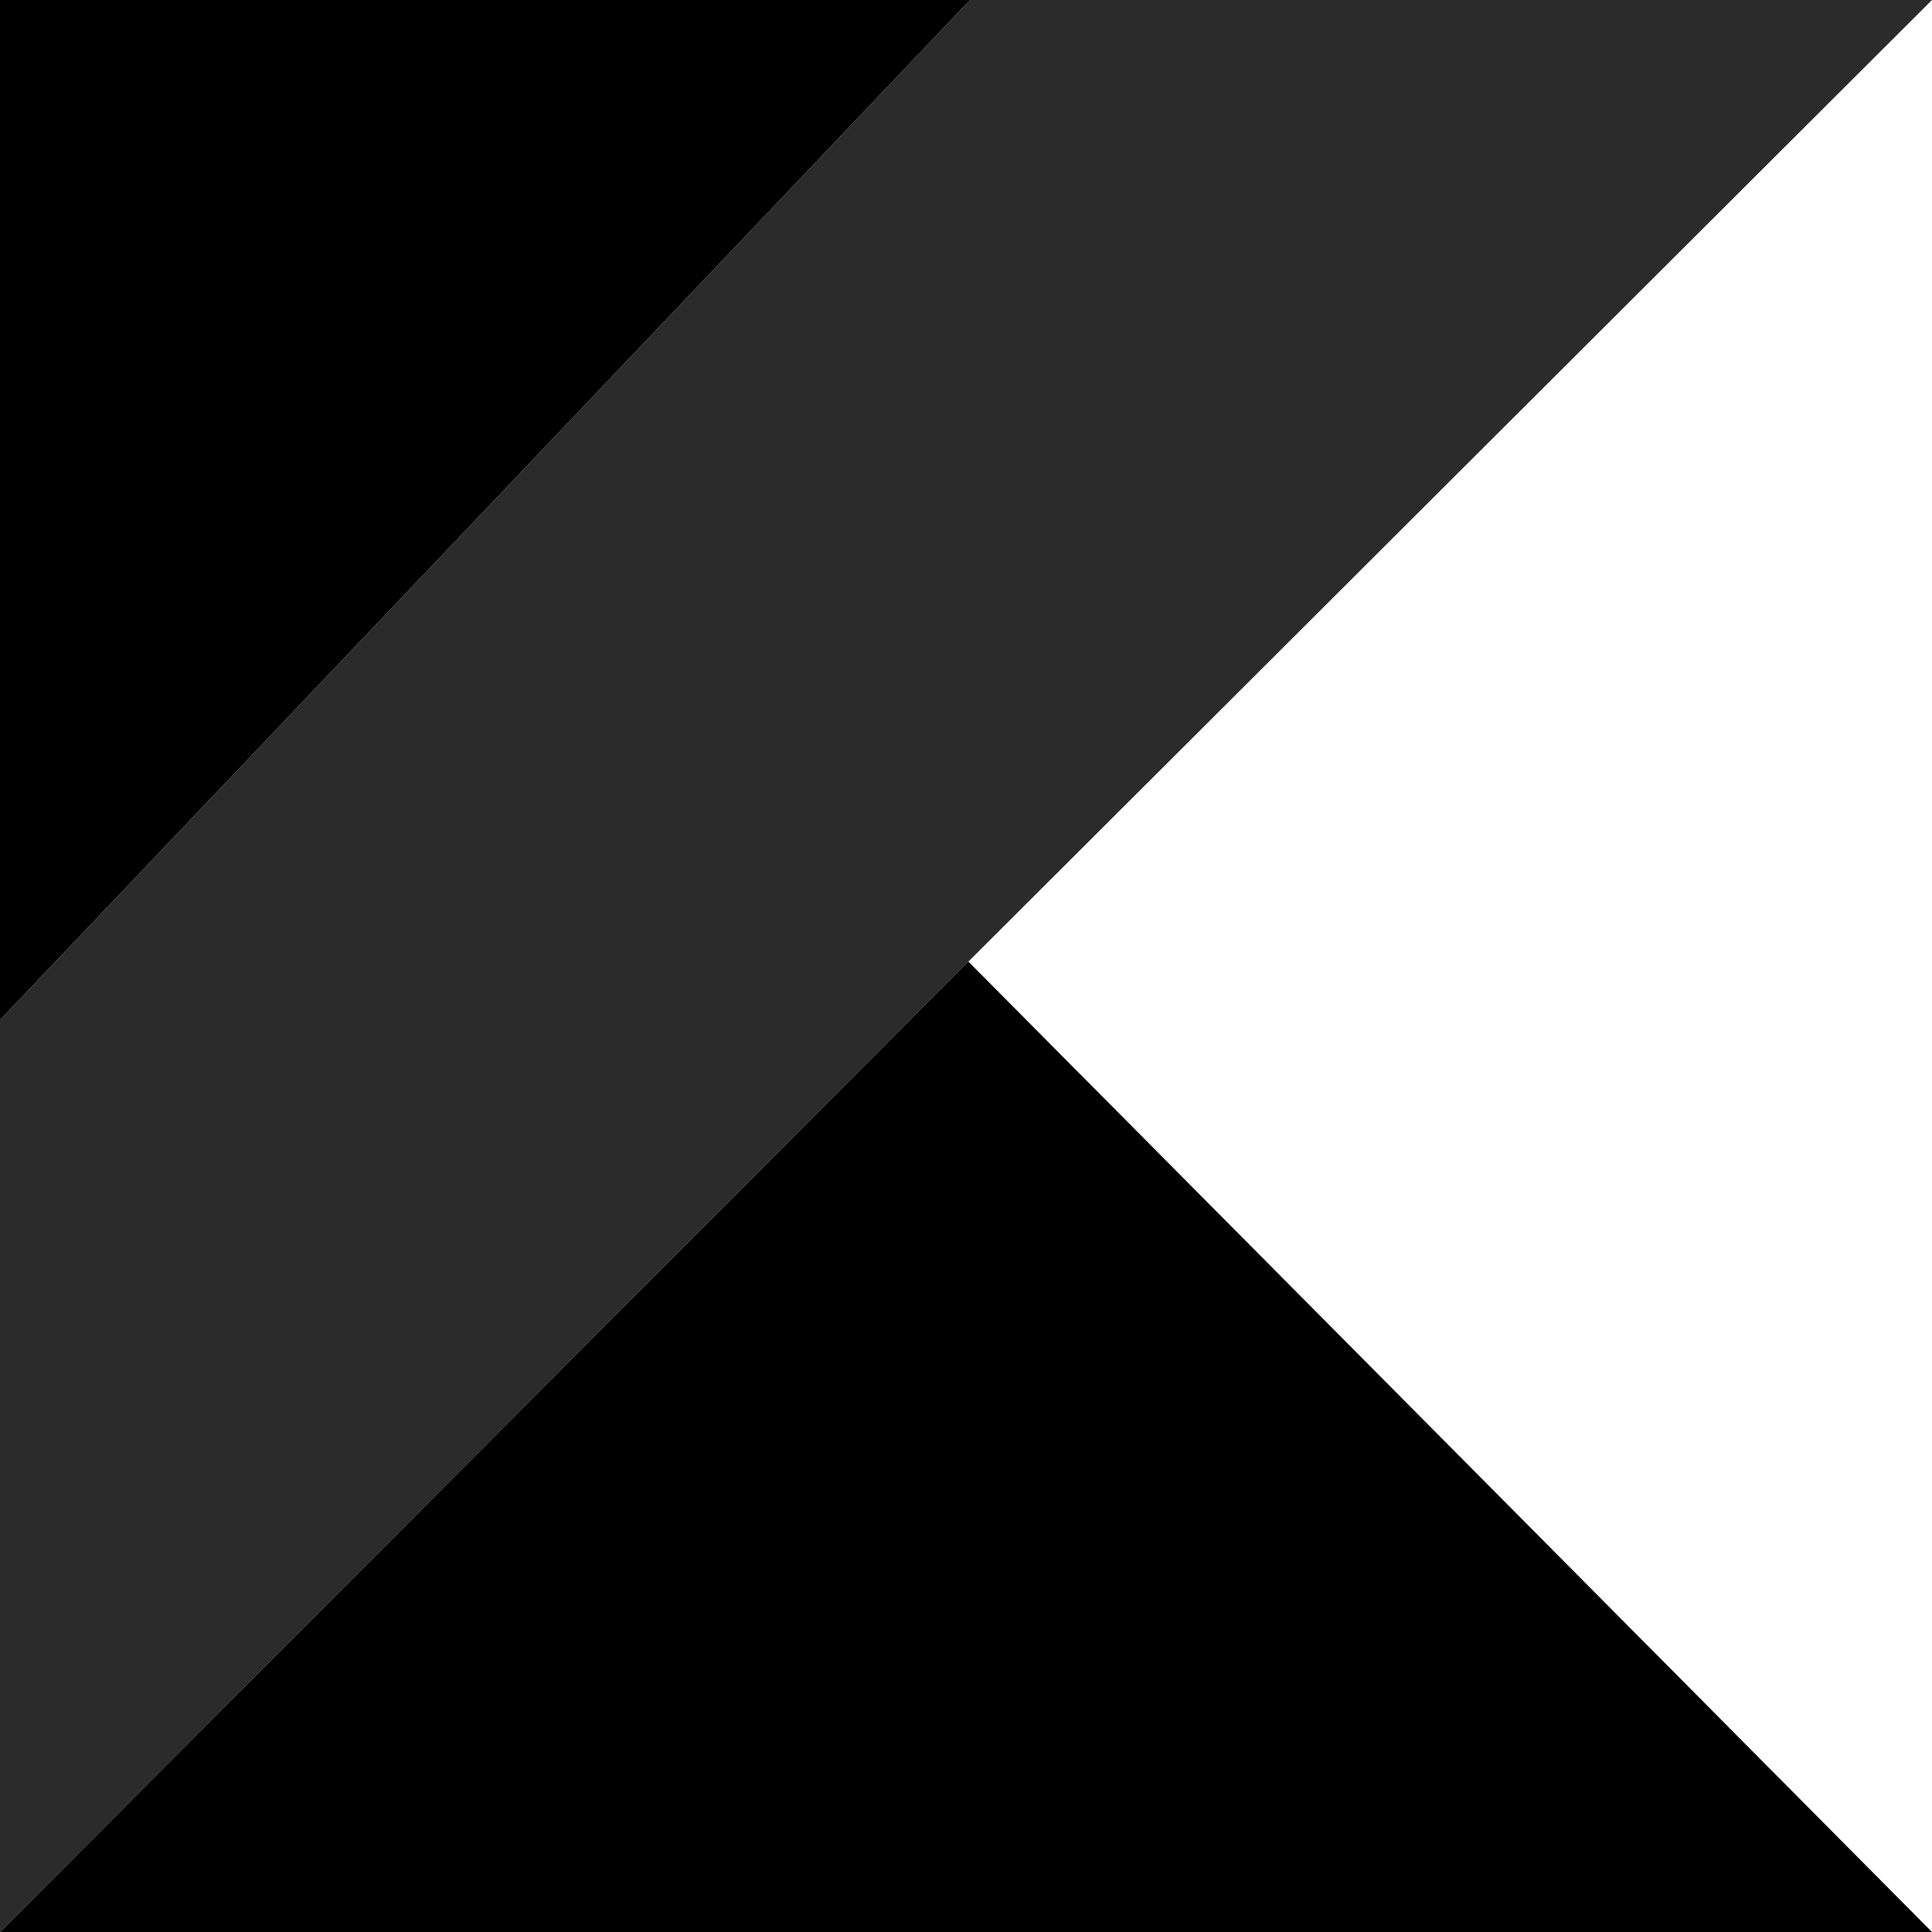 <?xml version="1.0" encoding="UTF-8"?> <svg xmlns="http://www.w3.org/2000/svg" xmlns:xlink="http://www.w3.org/1999/xlink" width="60pt" height="60pt" viewBox="0 0 60 60" version="1.1"><g id="surface1"><path style=" stroke:none;fill-rule:nonzero;fill:rgb(16.863%,16.863%,16.863%);fill-opacity:1;" d="M 30.125 0 L 0 31.676 L 0 60 L 30.074 29.863 L 60 0 Z M 30.125 0 "></path><path style=" stroke:none;fill-rule:nonzero;fill:rgb(0%,0%,0%);fill-opacity:1;" d="M 0 60 L 30.074 29.863 L 60 60 Z M 0 60 "></path><path style=" stroke:none;fill-rule:nonzero;fill:rgb(0%,0%,0%);fill-opacity:1;" d="M 0 0 L 30.125 0 L 0 31.676 Z M 0 0 "></path></g></svg> 